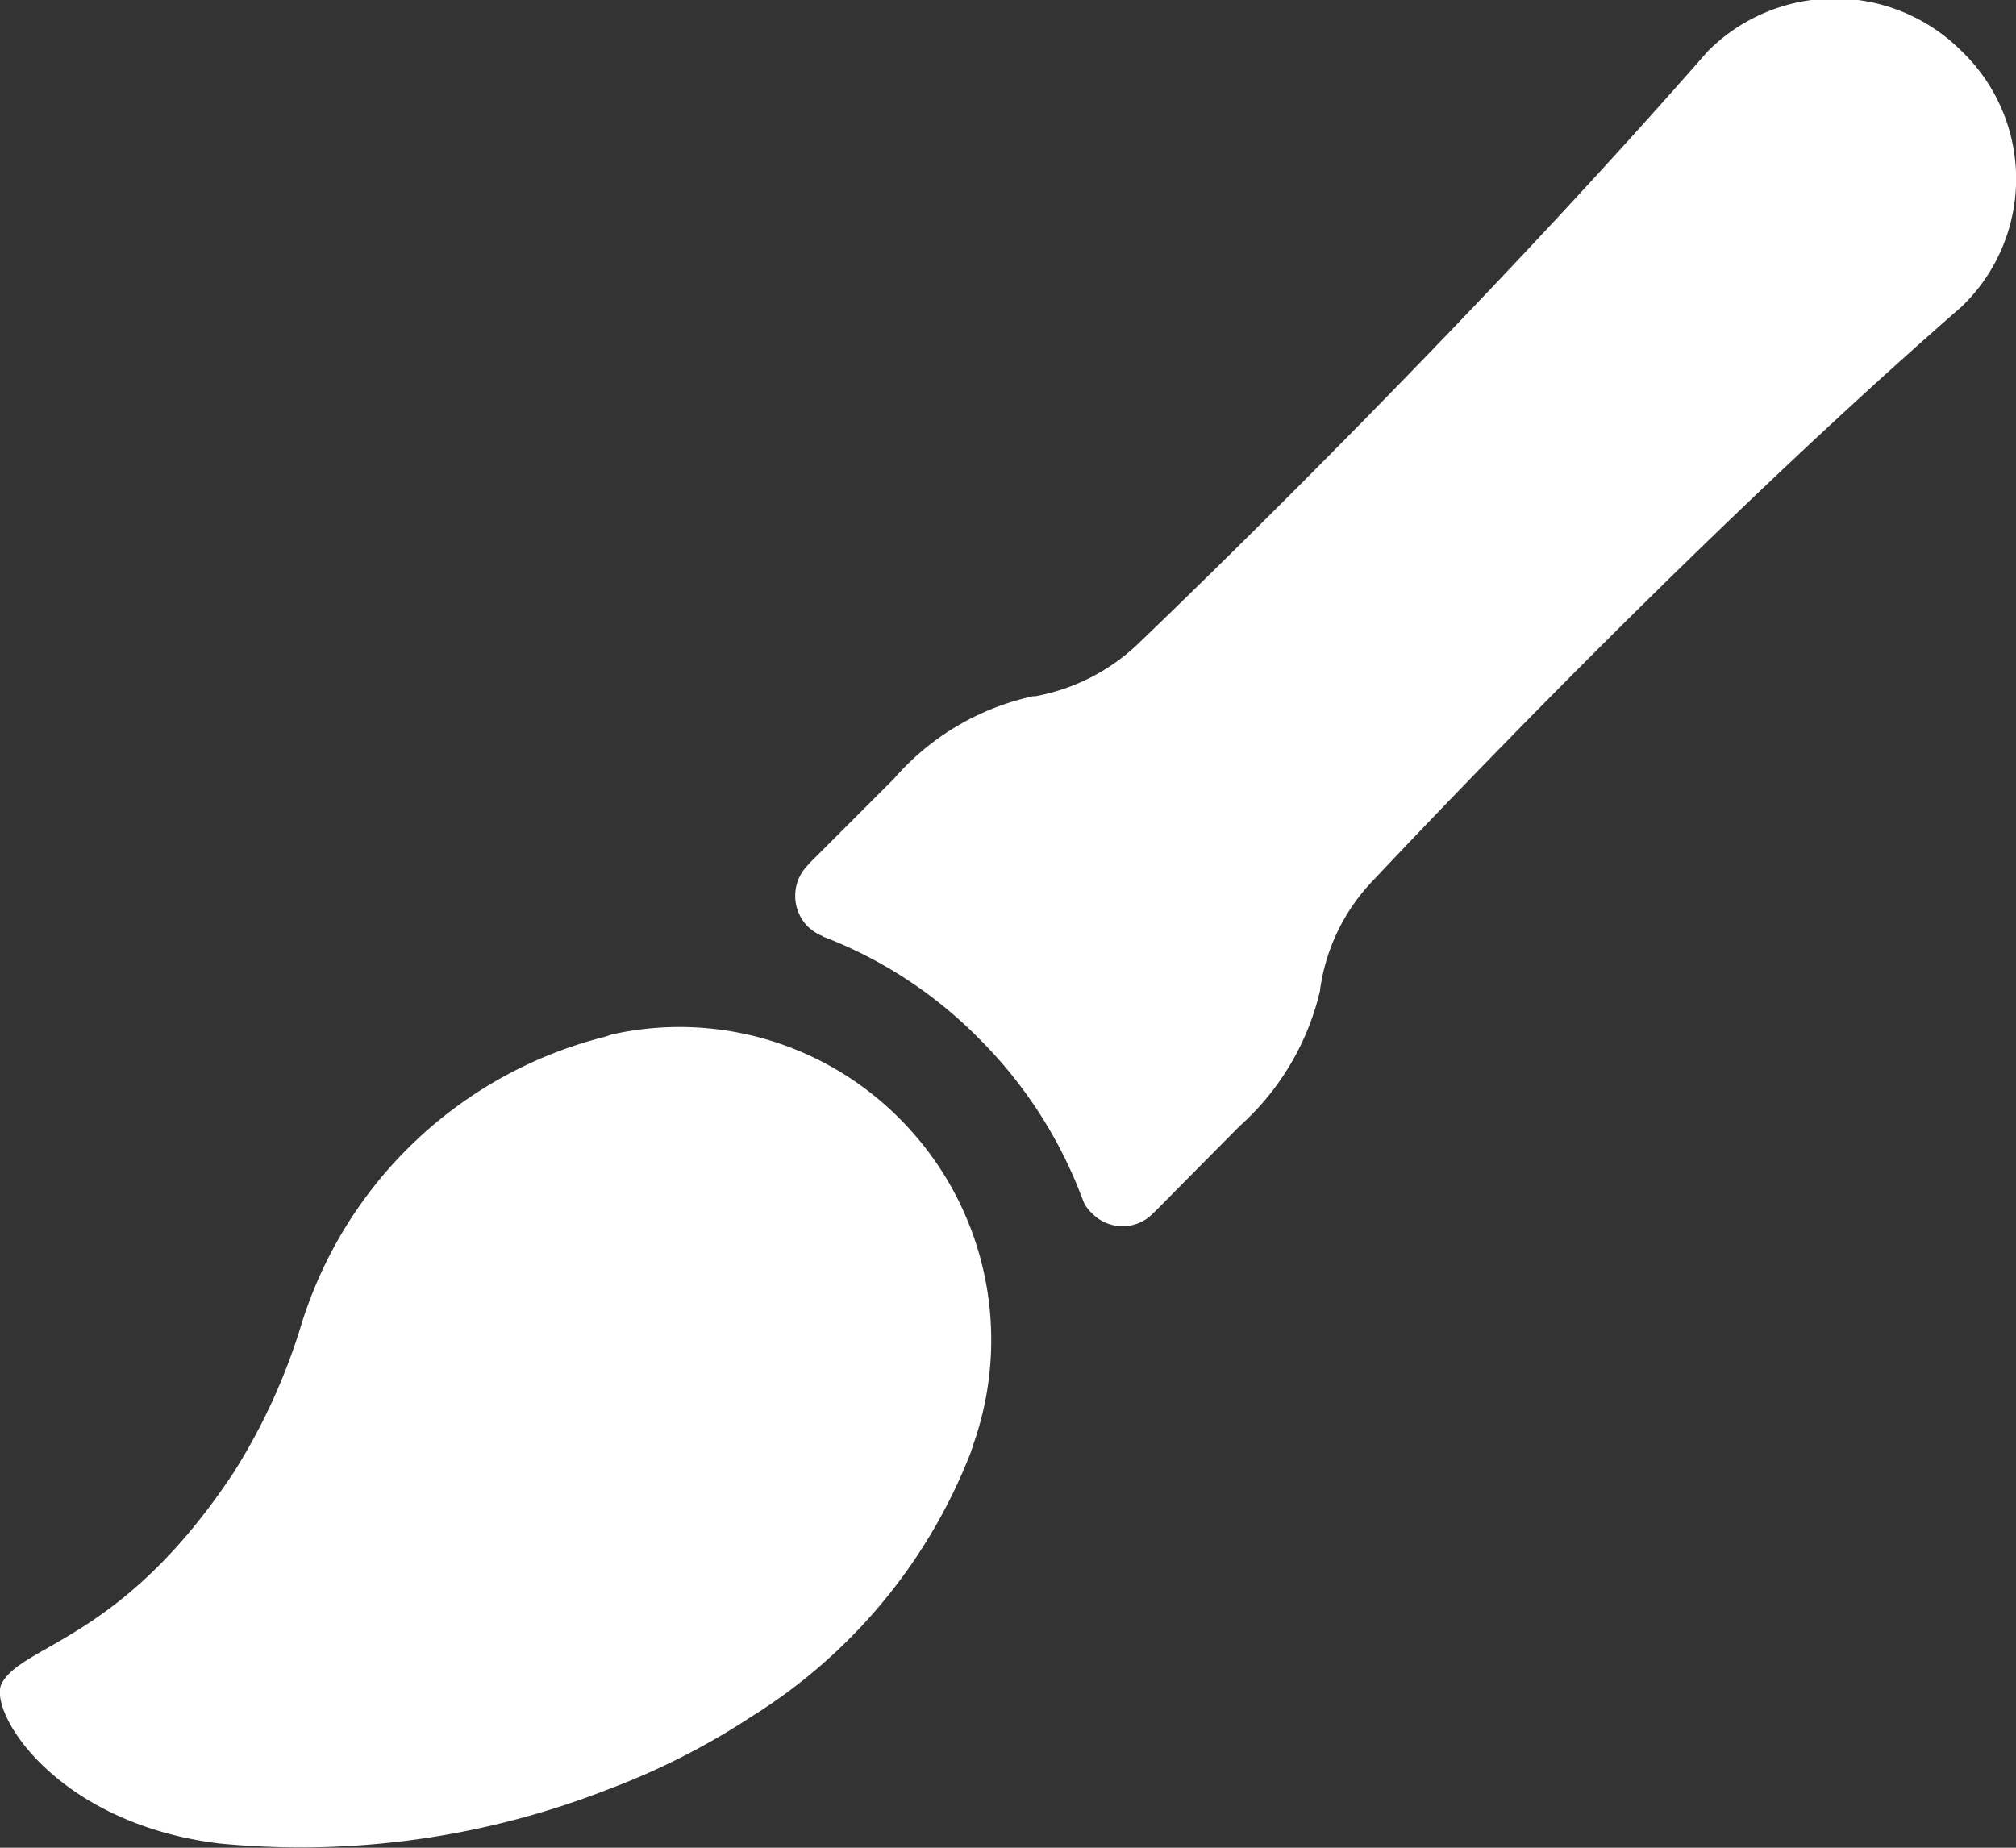 <svg xmlns="http://www.w3.org/2000/svg" width="24" height="22" viewBox="0 0 24 22">
  <rect x="0" y="0" width="24" height="22" fill="#333333" stroke="none"/>
  <defs>
    <style>
      .cls-1 {
        fill: #fff;
        fill-rule: evenodd;
      }
    </style>
  </defs>
  <path id="brush.svg" class="cls-1" d="M495.331,5549.61c-2.695,3.08-5.724,6.04-6.787,7.06a2.4,2.4,0,0,1-1.22.62h-0.007a0.113,0.113,0,0,0-.056.01h-0.008a3.049,3.049,0,0,0-1.609.97l-1,1-0.062.07h0a0.52,0.52,0,0,0,.033.69,0.585,0.585,0,0,0,.163.11,0.016,0.016,0,0,1,.016.01,5.244,5.244,0,0,1,1.875,1.23,5.324,5.324,0,0,1,1.2,1.85l0.035,0.09a0.463,0.463,0,0,0,.1.13,0.506,0.506,0,0,0,.688.03l0.063-.06h0l1-1.01a3.114,3.114,0,0,0,.961-1.62c0-.03.006-0.05,0.009-0.07a2.332,2.332,0,0,1,.615-1.23h0c1.045-1.11,4.067-4.27,7.014-6.84a2.108,2.108,0,0,0,0-3.04A2.133,2.133,0,0,0,495.331,5549.61Zm-13.061,11.71c-0.016.01-.033,0.01-0.051,0.02a5.083,5.083,0,0,0-3.625,3.41,7.207,7.207,0,0,1-.811,1.78c-1.321,2-2.5,2.04-2.761,2.51-0.176.32,0.622,1.67,2.593,1.91a10.045,10.045,0,0,0,4.638-.65,8.6,8.6,0,0,0,1.691-.86,6.461,6.461,0,0,0,2.614-3.15c0.011-.04.023-0.06,0.032-0.1a3.731,3.731,0,0,0-.869-3.86A3.693,3.693,0,0,0,482.27,5561.32Z" transform="translate(-475 -5549)"/>
</svg>
